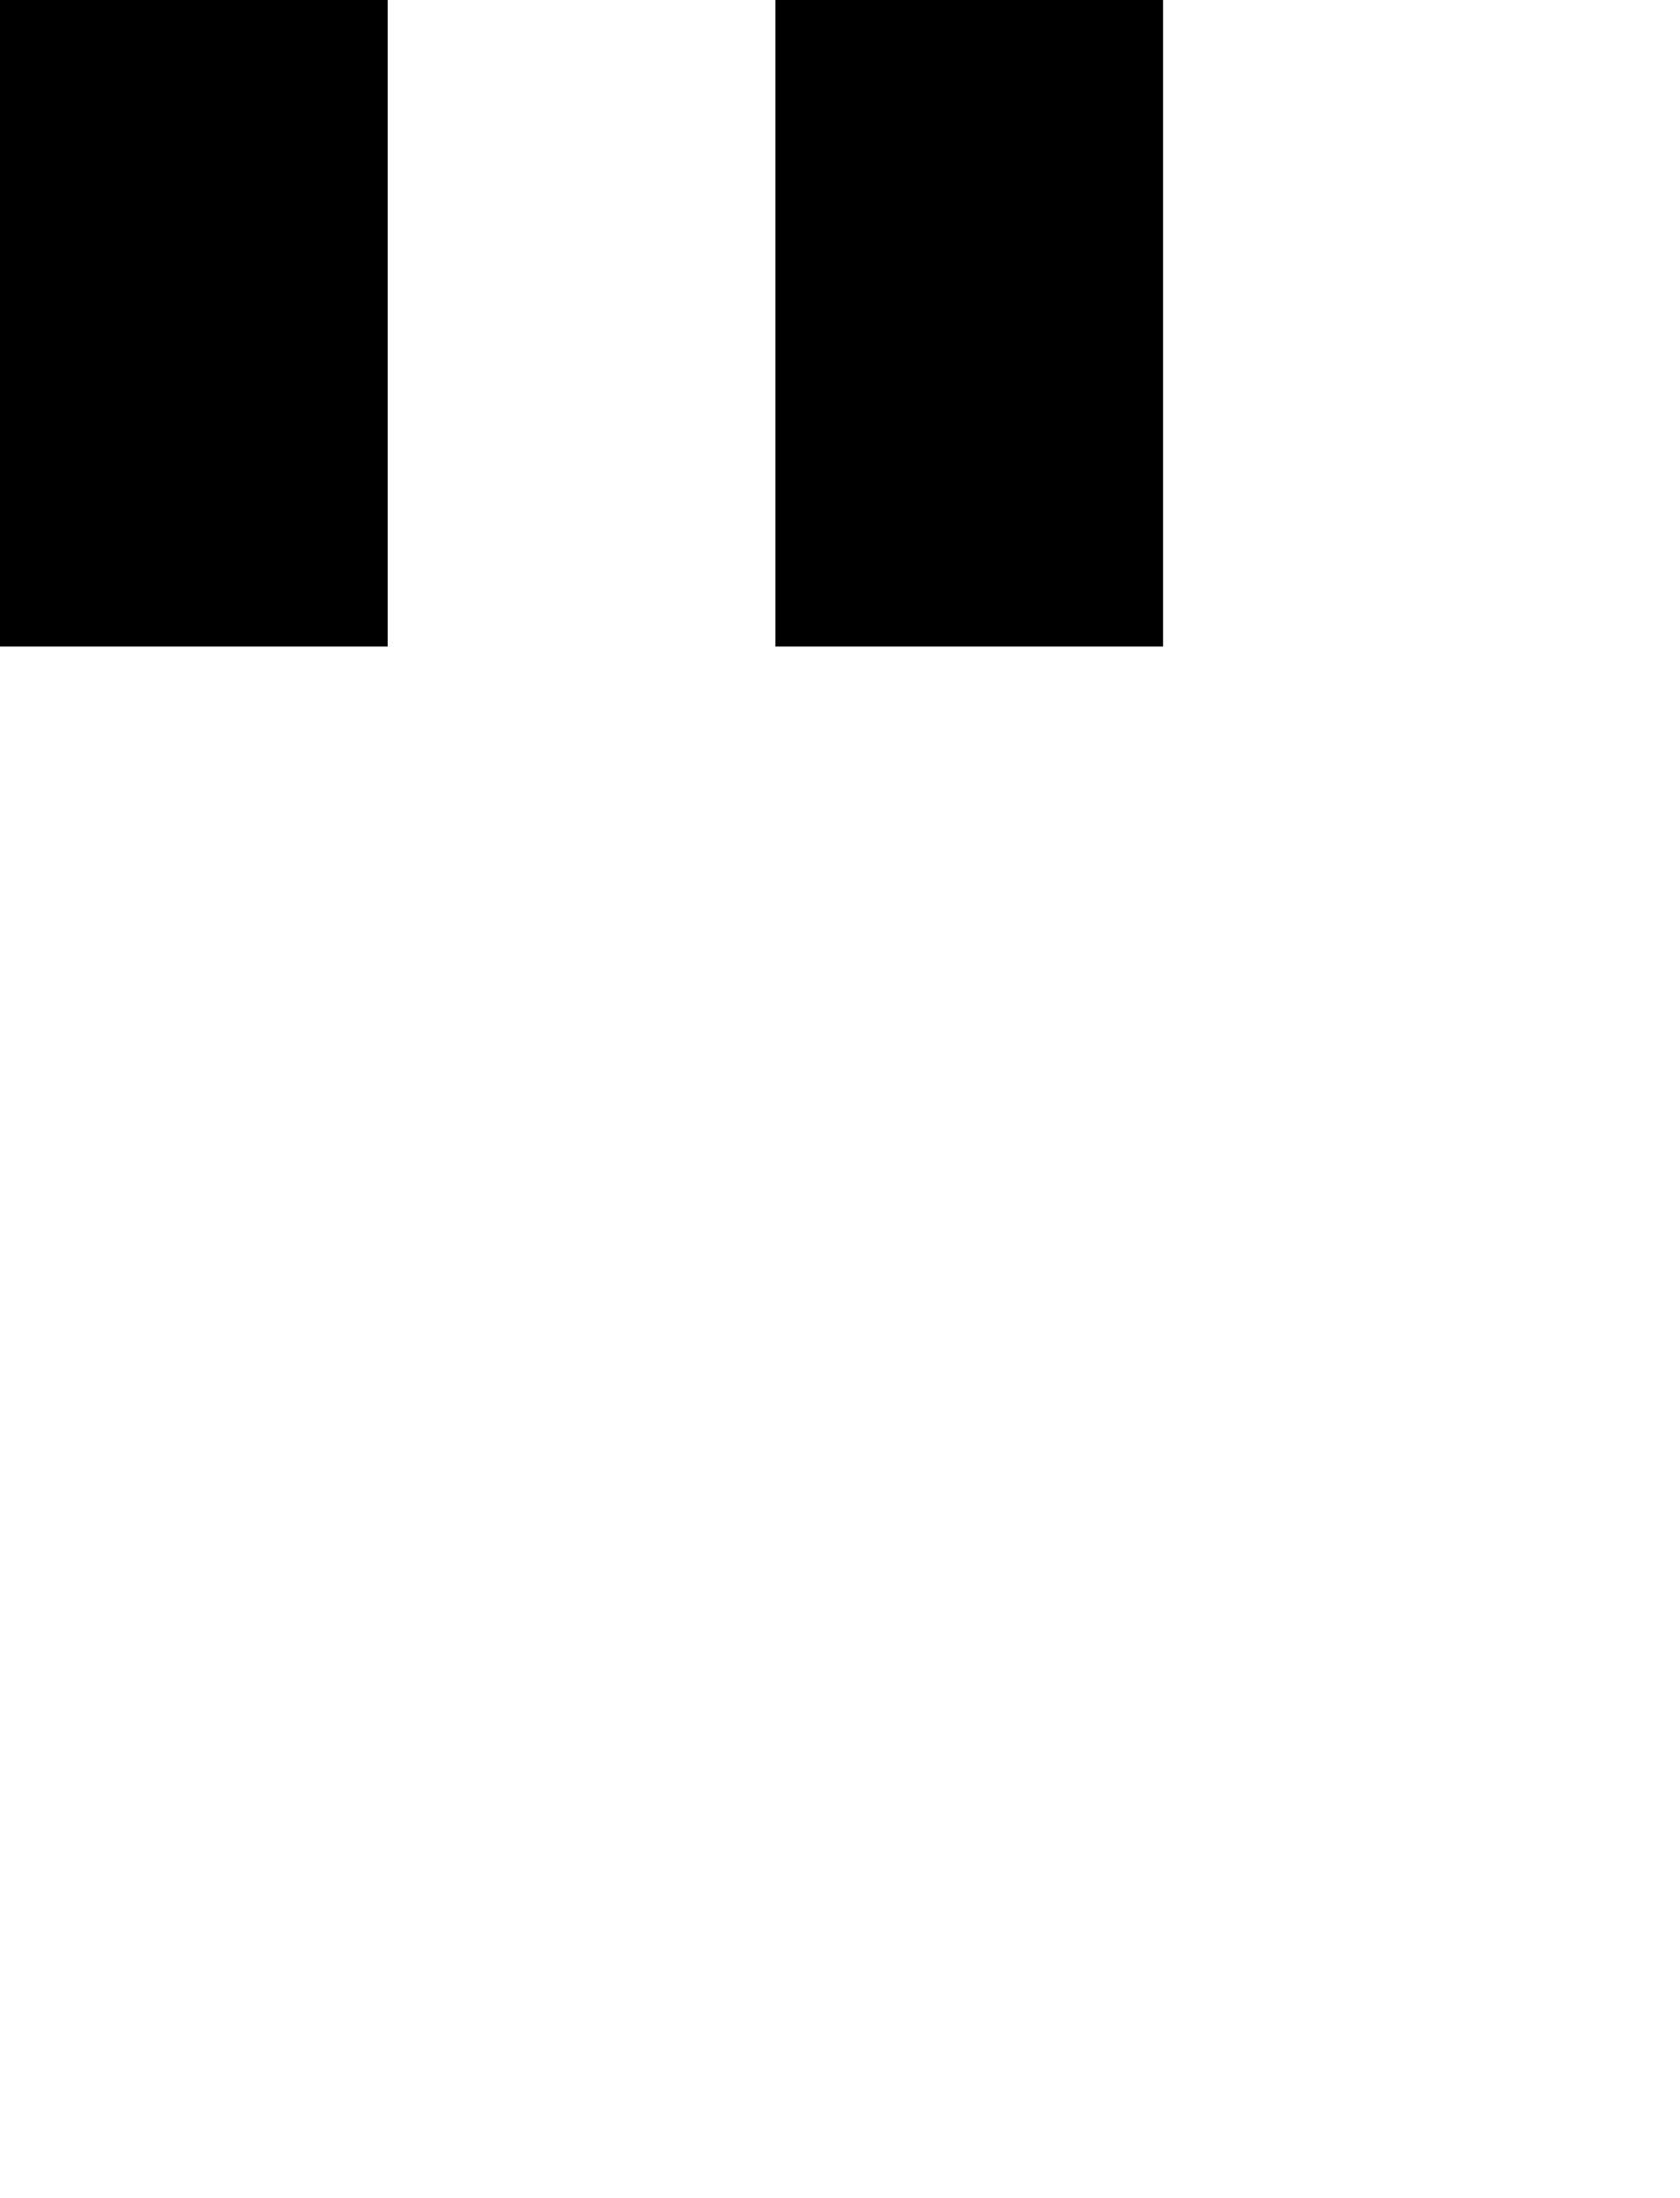 <?xml version="1.0" encoding="UTF-8" standalone="no"?>
<svg
   width="13"
   height="17"
   viewBox="0 0 13 17"
   version="1.1"
   id="svg64"
   xmlns="http://www.w3.org/2000/svg"
   xmlns:svg="http://www.w3.org/2000/svg">
  <defs
     id="defs2" />
  <path
     id="rect4"
     d="M 0 0 L 0 1 L 0 2 L 0 3 L 0 4 L 0 5 L 1 5 L 2 5 L 3 5 L 3 4 L 3 3 L 3 2 L 3 1 L 3 0 L 2 0 L 1 0 L 0 0 z M 6 0 L 6 1 L 6 2 L 6 3 L 6 4 L 6 5 L 7 5 L 8 5 L 9 5 L 9 4 L 9 3 L 9 2 L 9 1 L 9 0 L 8 0 L 7 0 L 6 0 z " />
</svg>
